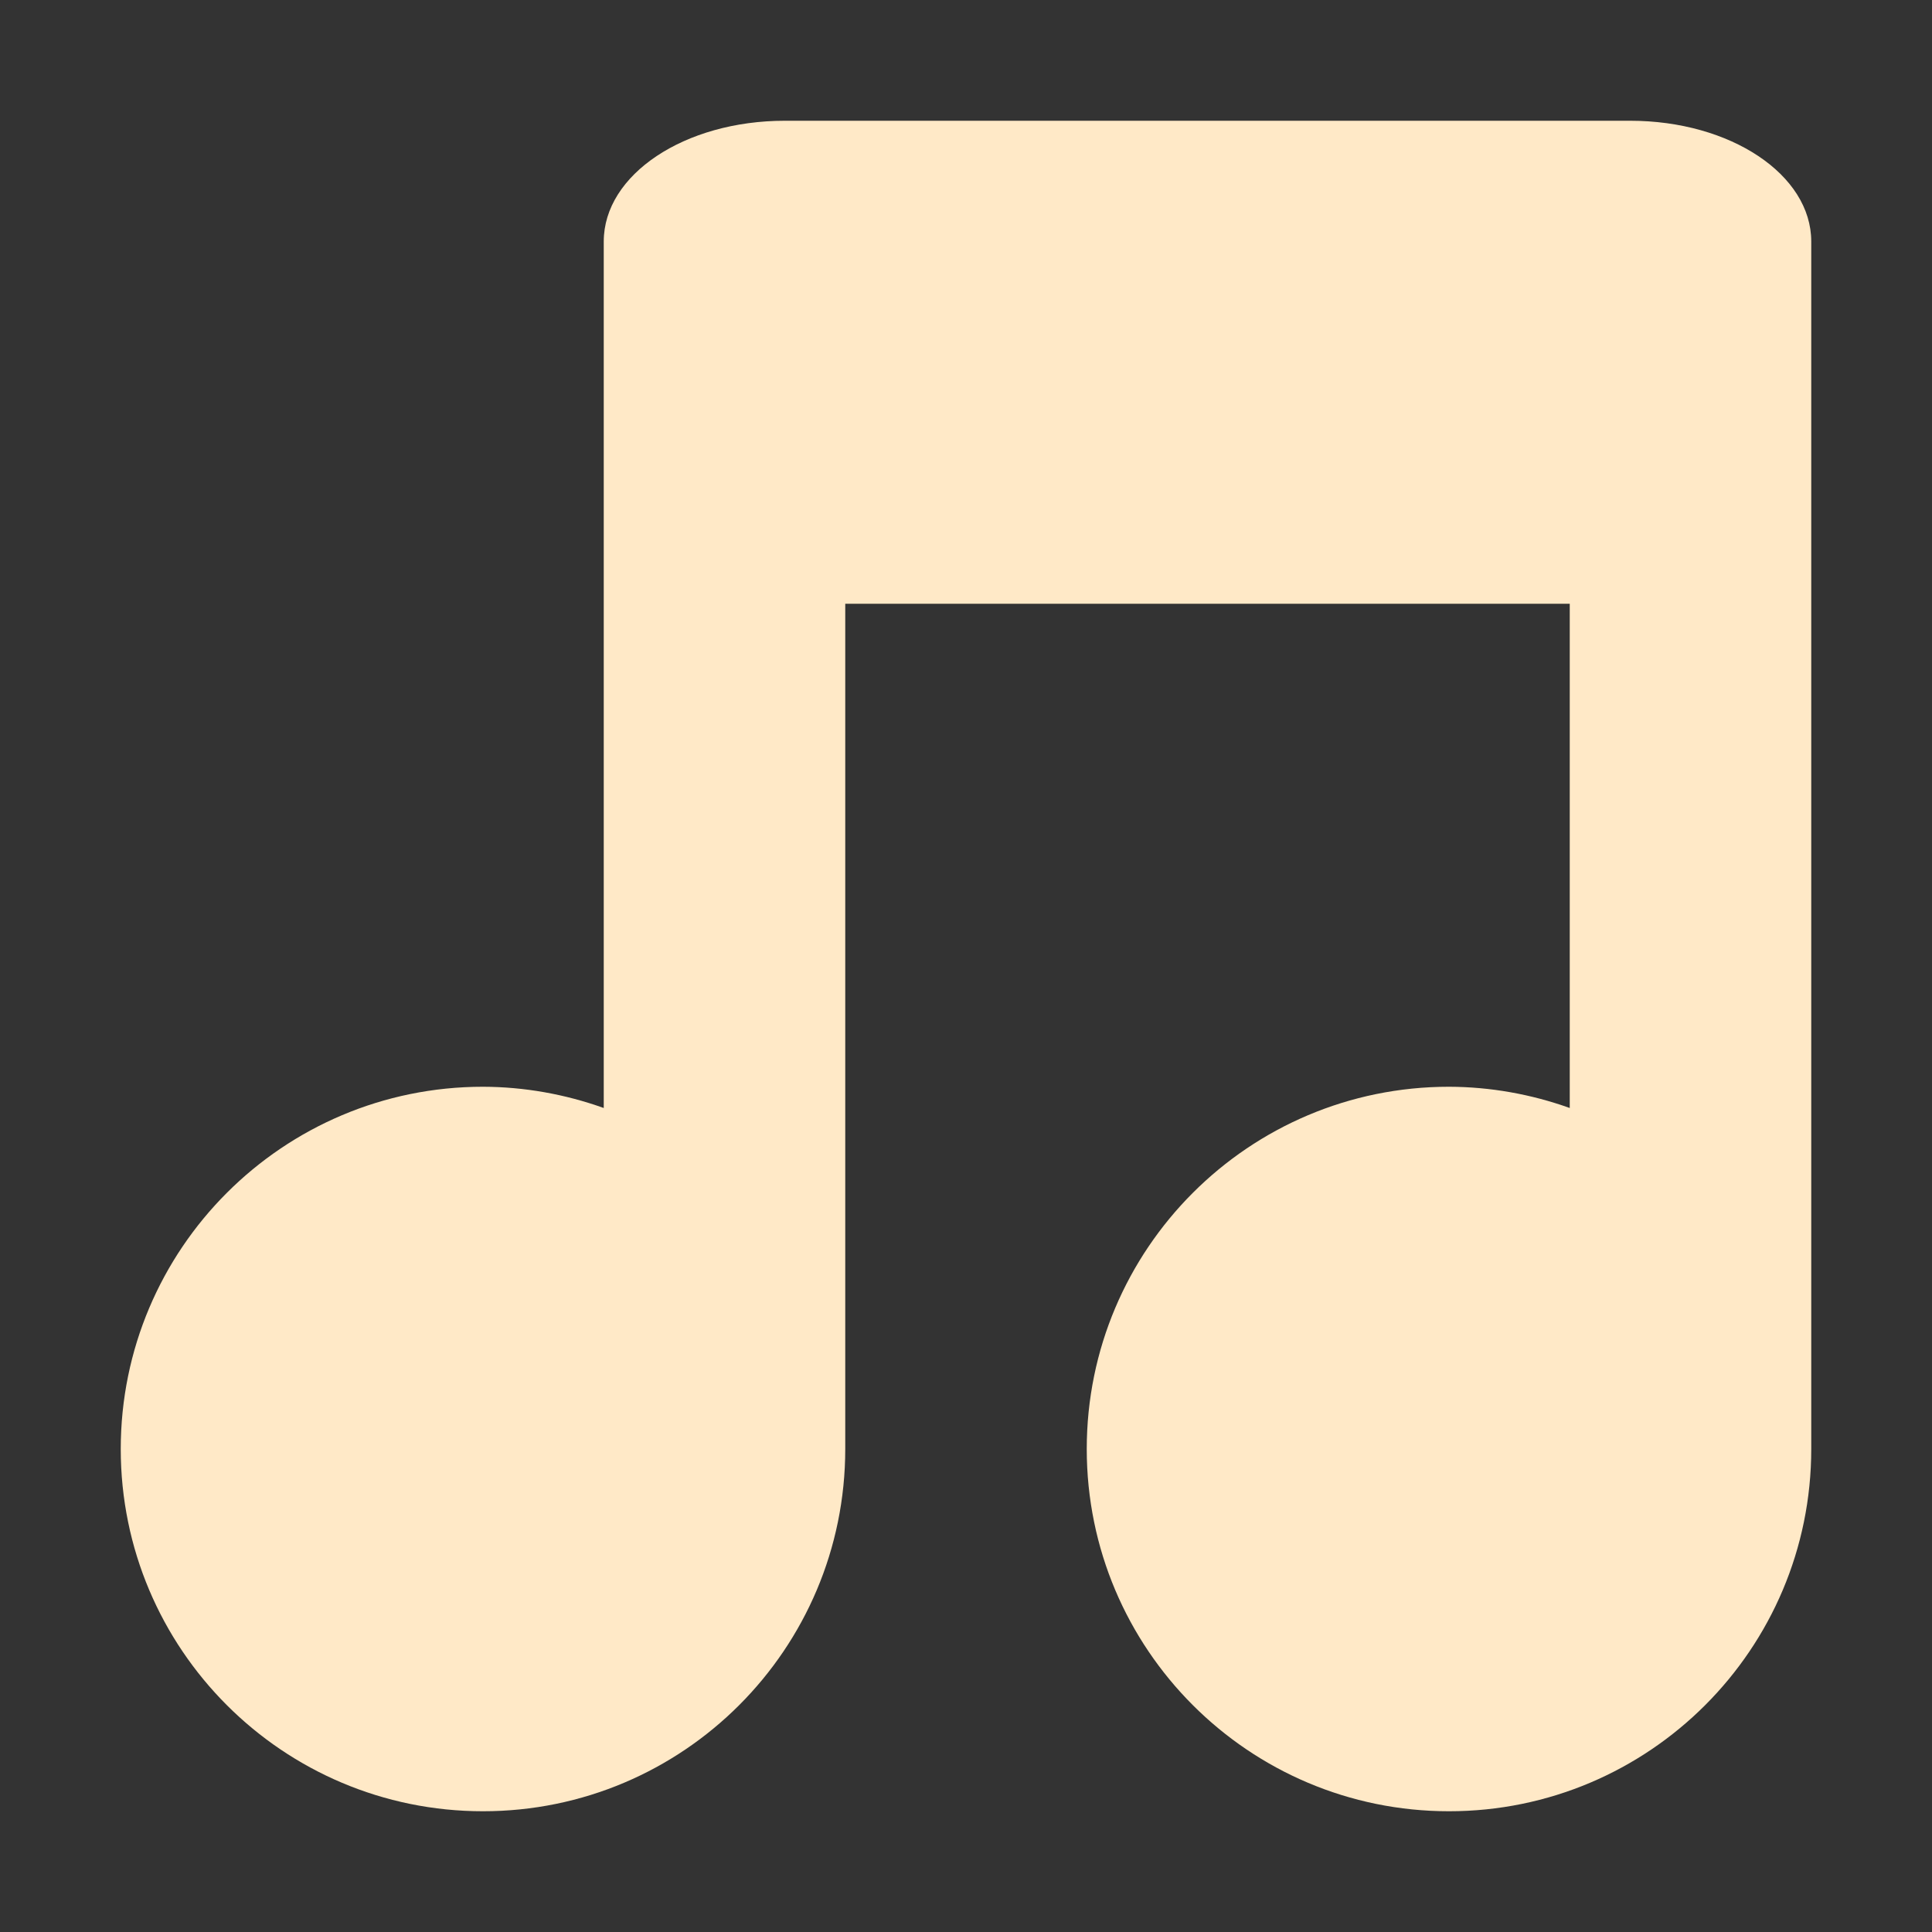 <svg xmlns="http://www.w3.org/2000/svg" width="16" height="16" version="1.1">
 <rect width="100%" height="100%" fill="#333333" stroke="none"/>
 <defs>
  <style id="current-color-scheme" type="text/css">
   .ColorScheme-Text { color:#ffe9c7; } .ColorScheme-Highlight { color:#4285f4; } .ColorScheme-NeutralText { color:#ff9800; } .ColorScheme-PositiveText { color:#4caf50; } .ColorScheme-NegativeText { color:#f44336; }
  </style>
 </defs>
 <path style="fill:currentColor" class="ColorScheme-Text" d="M 5,9.176 C 4.679,9.061 4.341,9.001 4,9 2.343,9 1,10.343 1,12 1,13.657 2.343,15 4,15 5.657,15 7,13.657 7,12 V 5 H 13 V 9.176 C 12.679,9.061 12.341,9.001 12,9 10.343,9 9,10.343 9,12 9,13.657 10.343,15 12,15 13.657,15 15,13.657 15,12 V 2 C 15,1.446 14.331,1 13.5,1 H 6.5 C 5.669,1 5,1.446 5,2"/>
</svg>
